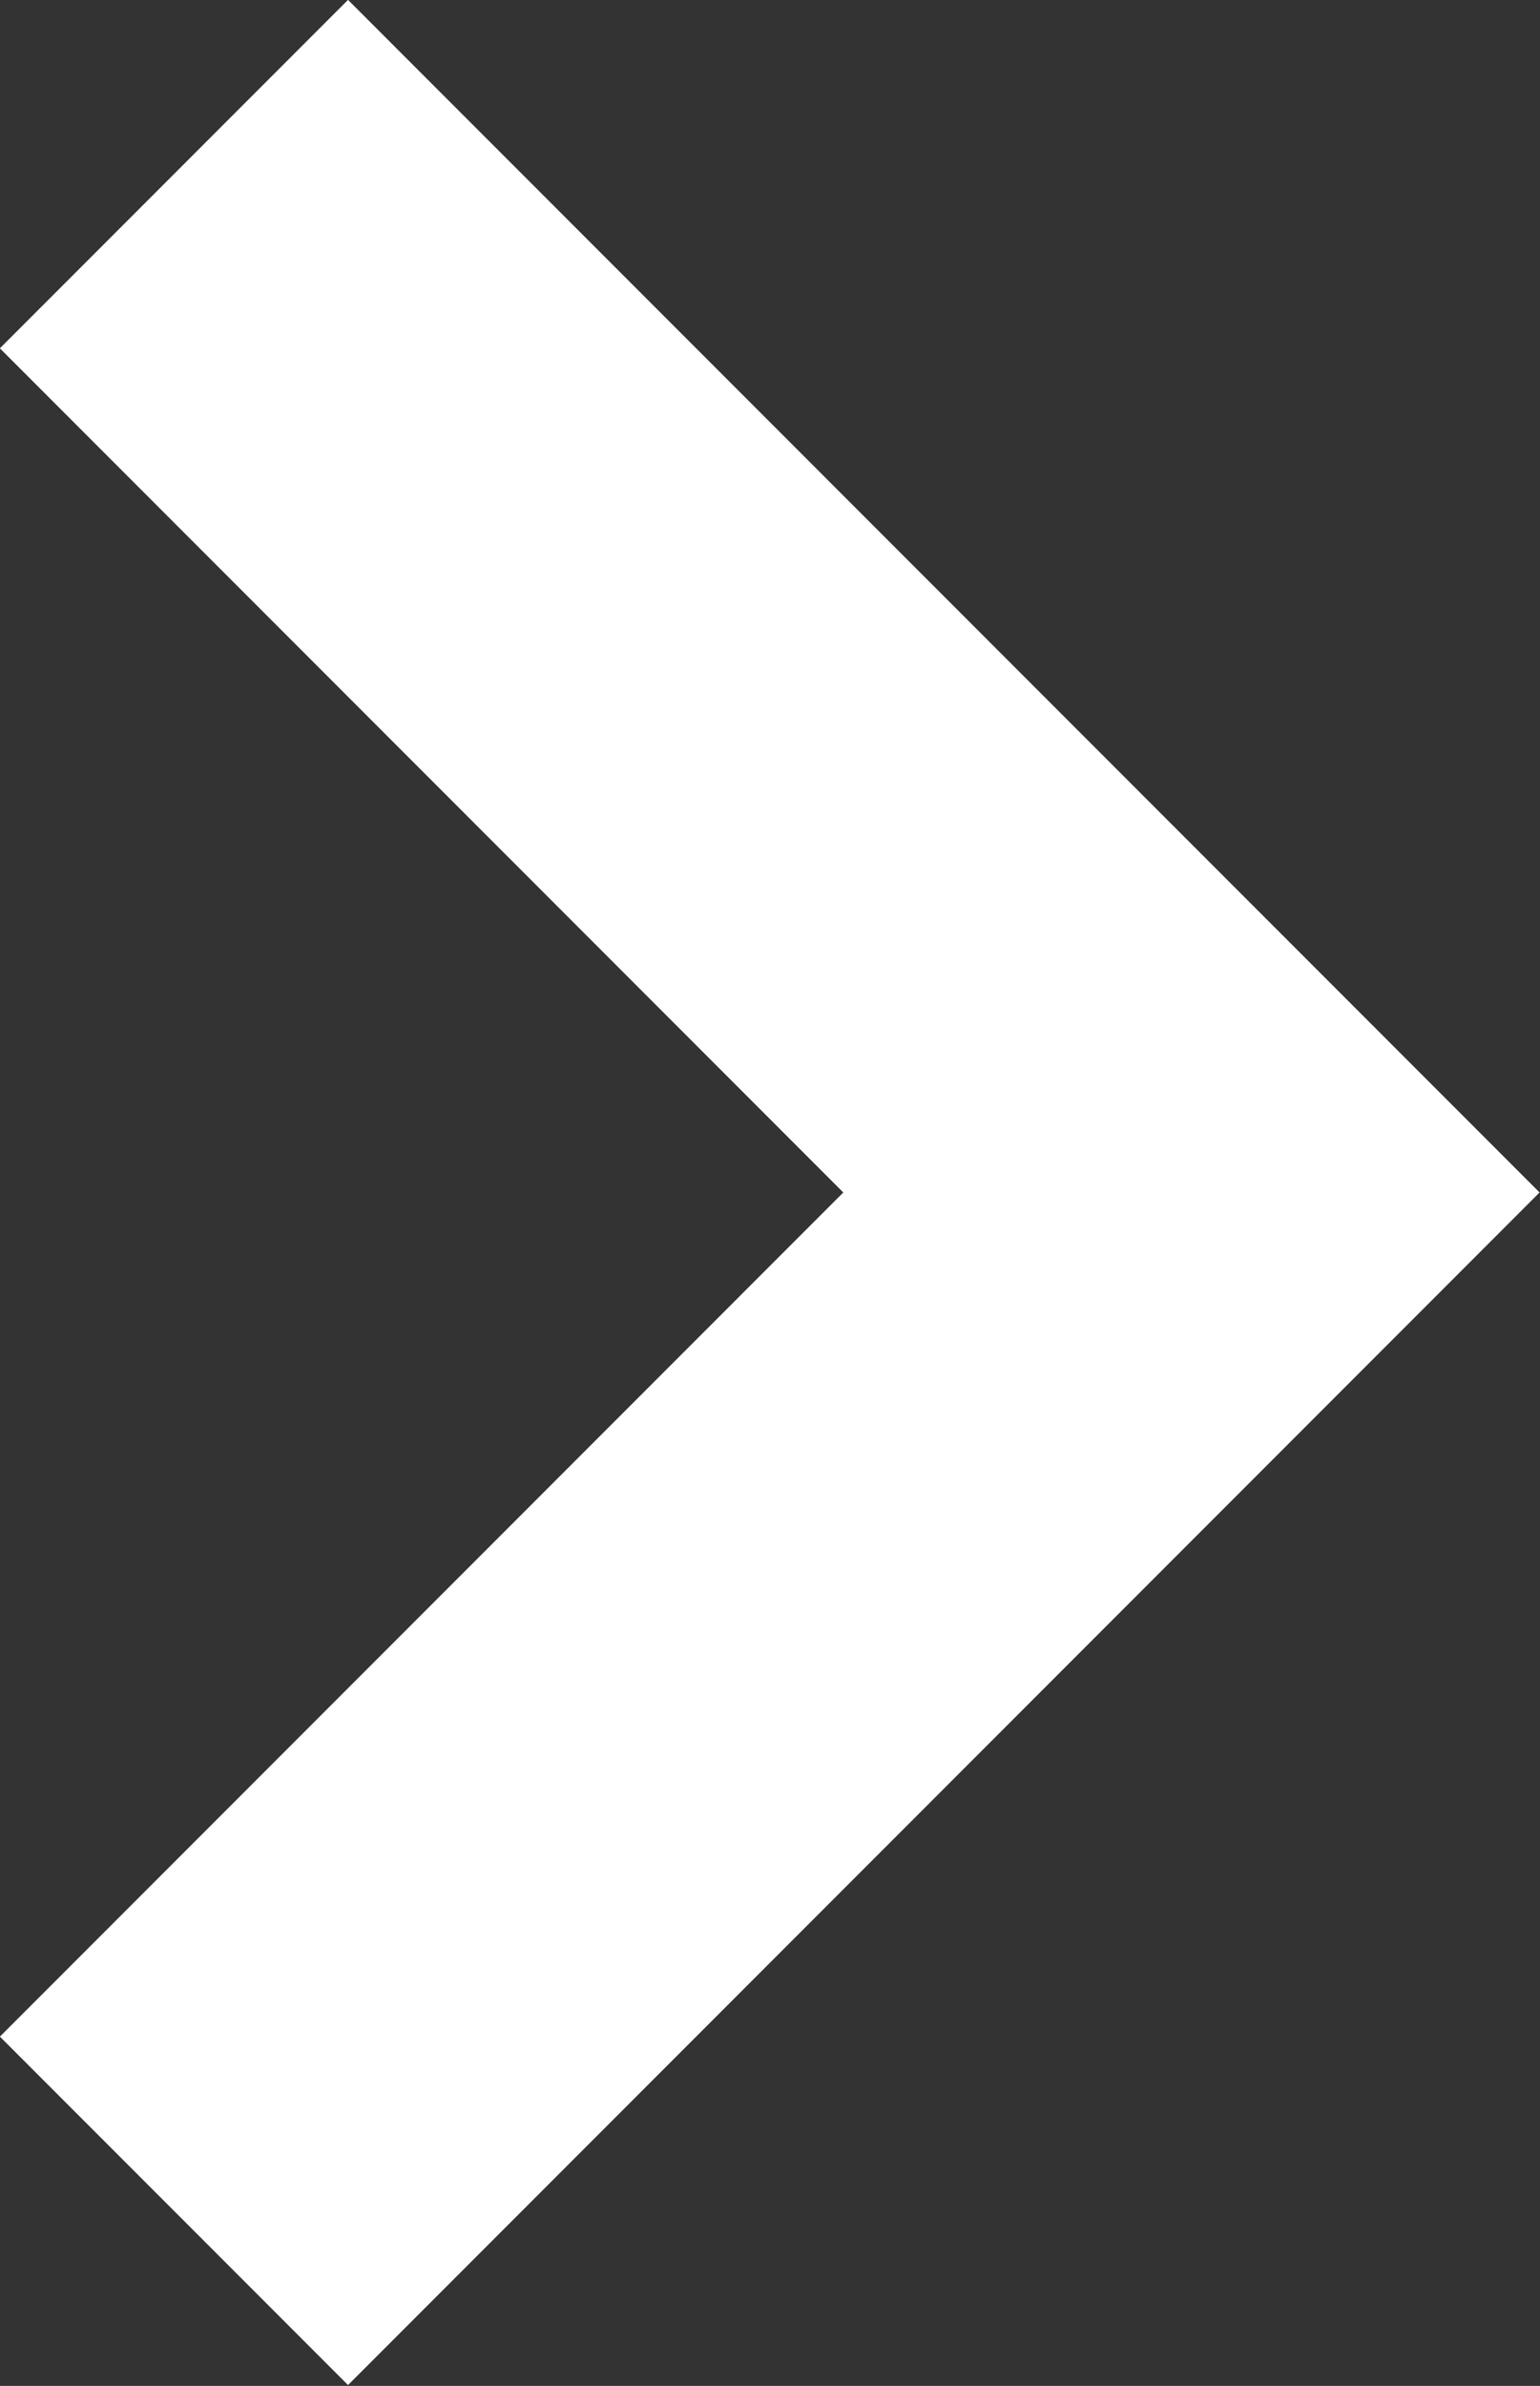 <svg xmlns="http://www.w3.org/2000/svg" width="4.692" height="7.263" viewBox="0 0 4.692 7.263">
    <rect x="0" y="0" width="4.692" height="7.263" fill="#333333" stroke="none"/>
    <path data-name="Path 2" d="m-2071.876 132.293 3.1 3.1-3.1 3.1" transform="translate(2072.406 -131.763)" style="fill:none;stroke:#fff;stroke-width:1.5px"/>
</svg>

